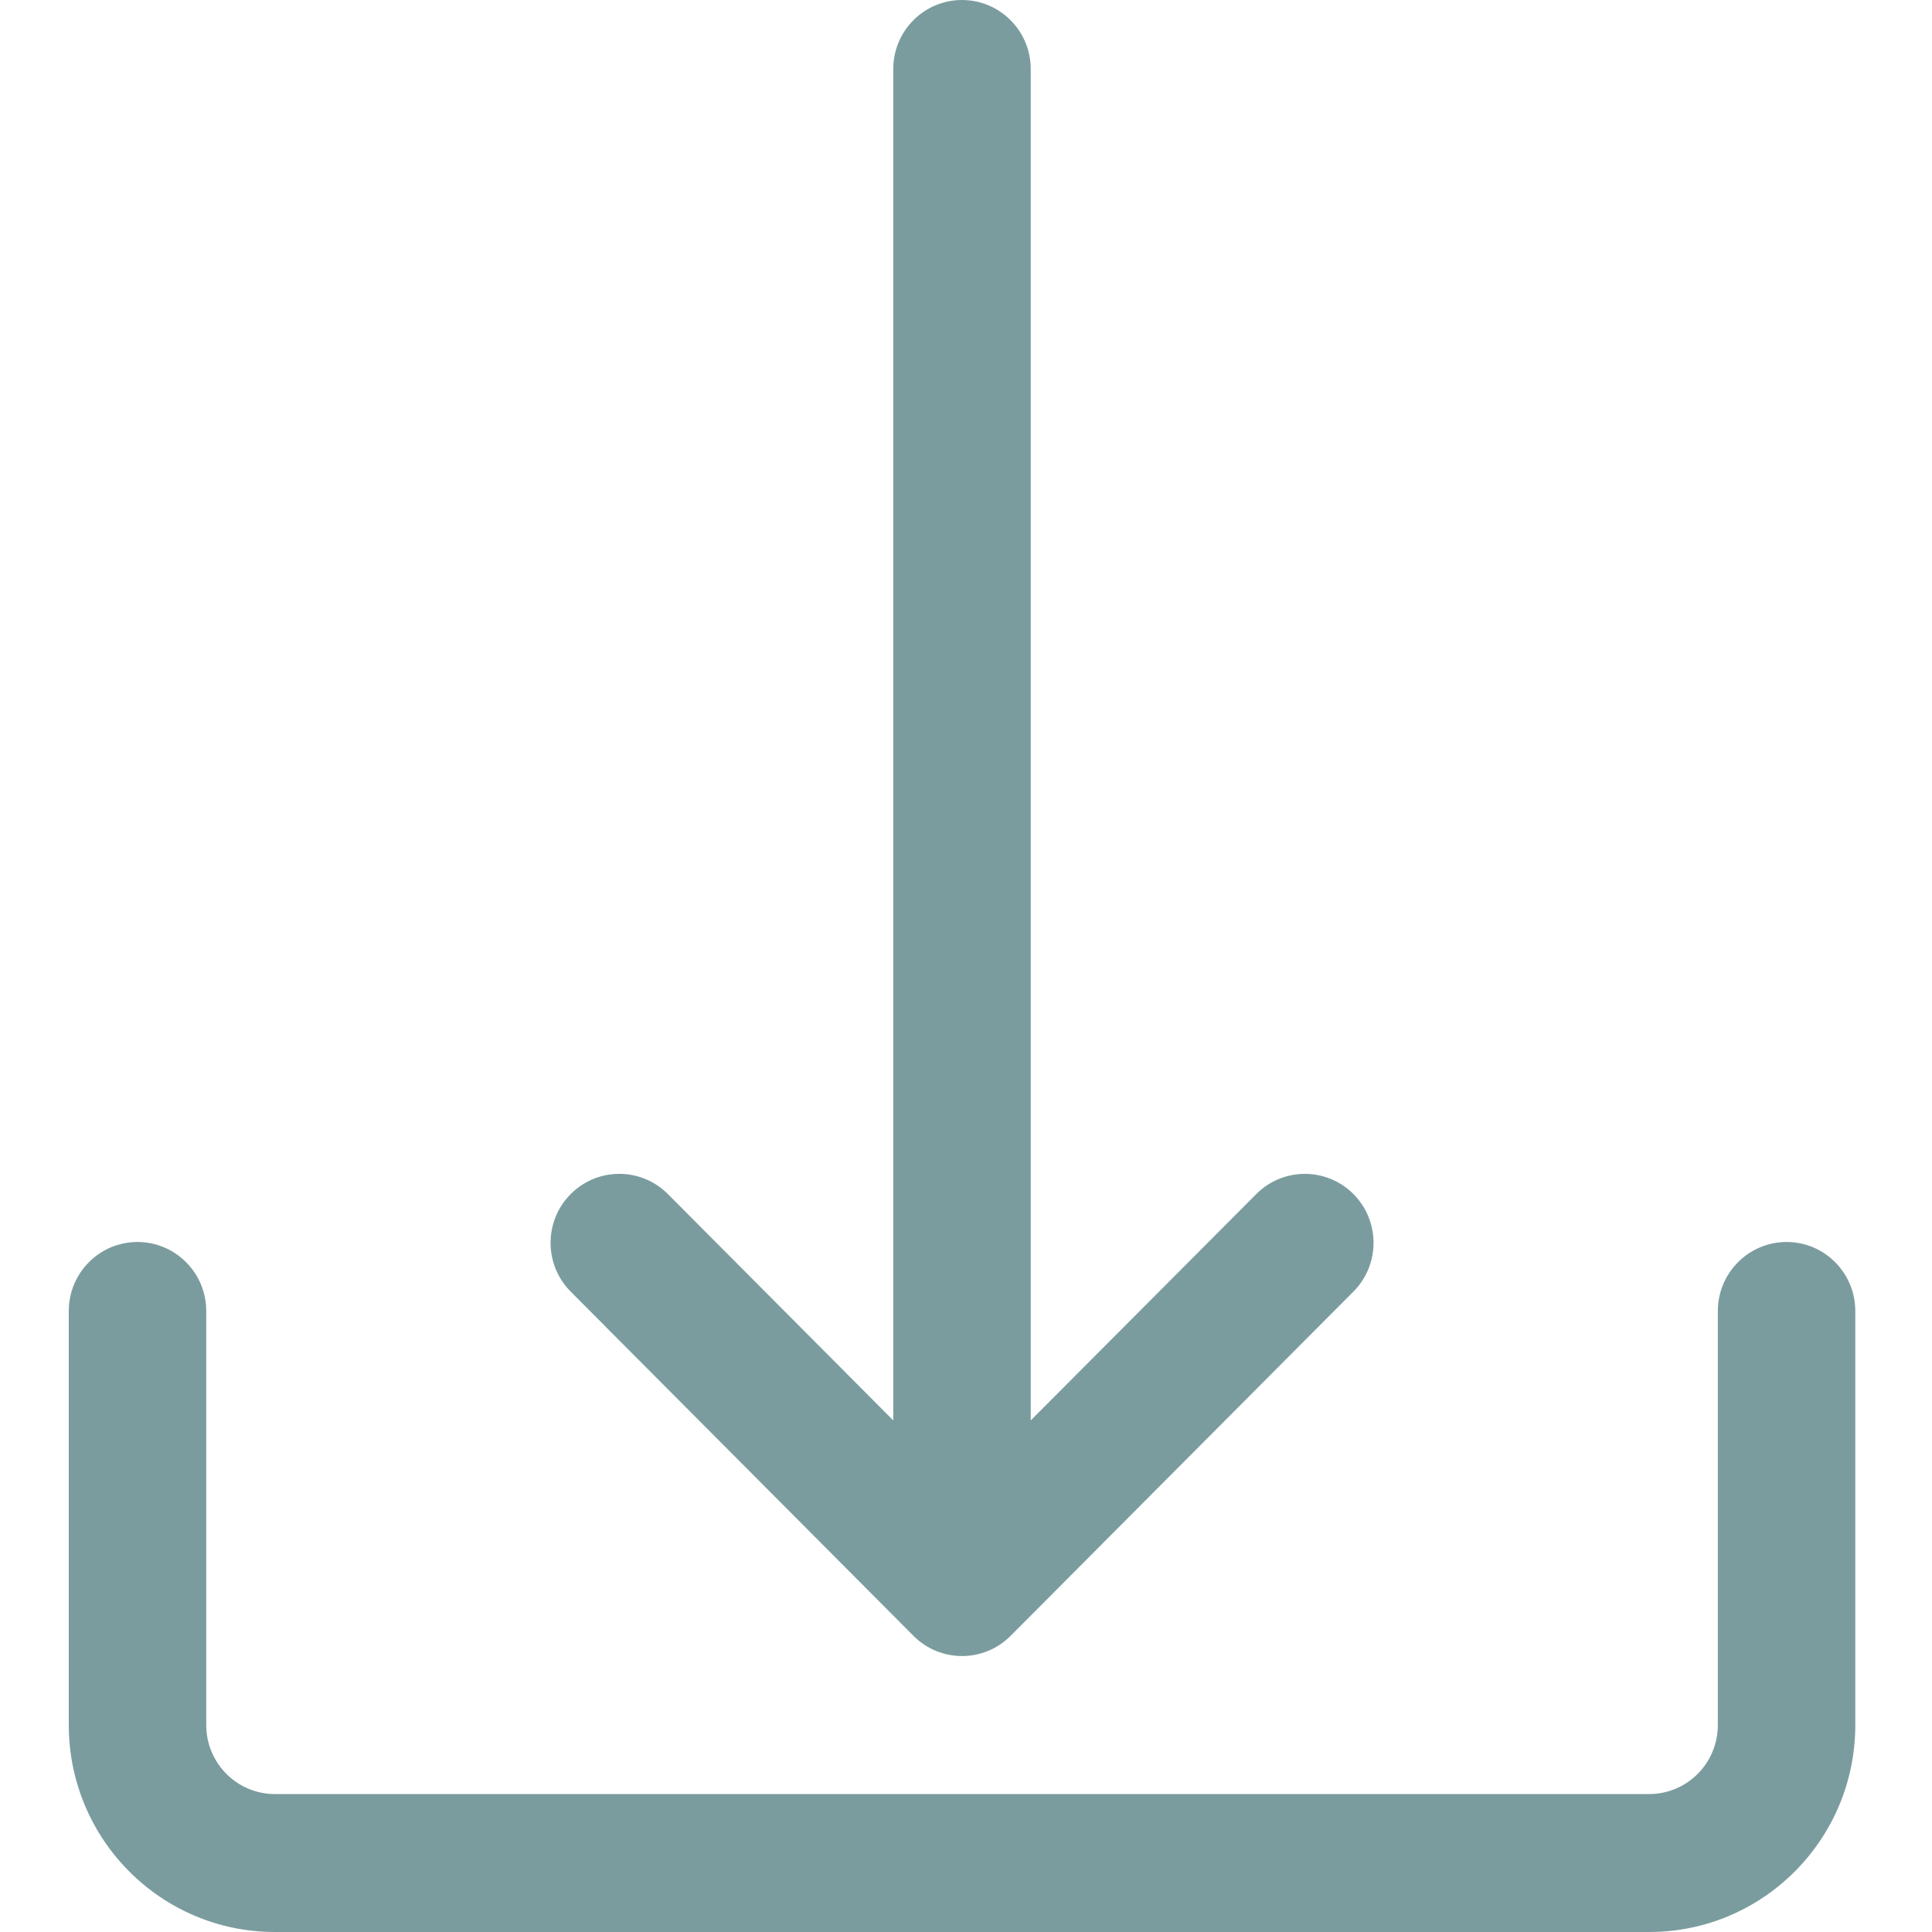 <svg width="20" height="20" viewBox="0 0 20 20" fill="none" xmlns="http://www.w3.org/2000/svg">
<g clip-path="url(#clip0)">
<path d="M18.495 12.857C18.102 12.857 17.783 13.177 17.783 13.572V17.857C17.783 18.252 17.465 18.572 17.072 18.572H2.846C2.453 18.572 2.135 18.252 2.135 17.857V13.572C2.135 13.177 1.816 12.857 1.423 12.857C1.03 12.857 0.712 13.177 0.712 13.572V17.857C0.712 19.041 1.667 20 2.846 20H17.072C18.25 20 19.206 19.041 19.206 17.857V13.572C19.206 13.177 18.887 12.857 18.495 12.857Z" fill="#447376" fill-opacity="0.7"/>
<path d="M14.002 12.352C13.726 12.085 13.289 12.085 13.014 12.352L10.67 14.704V0.714C10.67 0.32 10.351 0 9.958 0C9.566 0 9.247 0.32 9.247 0.714V14.704L6.905 12.352C6.622 12.078 6.172 12.086 5.899 12.37C5.633 12.646 5.633 13.085 5.899 13.362L9.455 16.933C9.733 17.213 10.183 17.213 10.461 16.935C10.462 16.934 10.462 16.934 10.463 16.933L14.019 13.362C14.292 13.078 14.284 12.626 14.002 12.352Z" fill="#447376" fill-opacity="0.7"/>
</g>
<defs>
<clipPath id="clip0">
<rect width="19.917" height="20" fill="white"/>
</clipPath>
</defs>
</svg>
